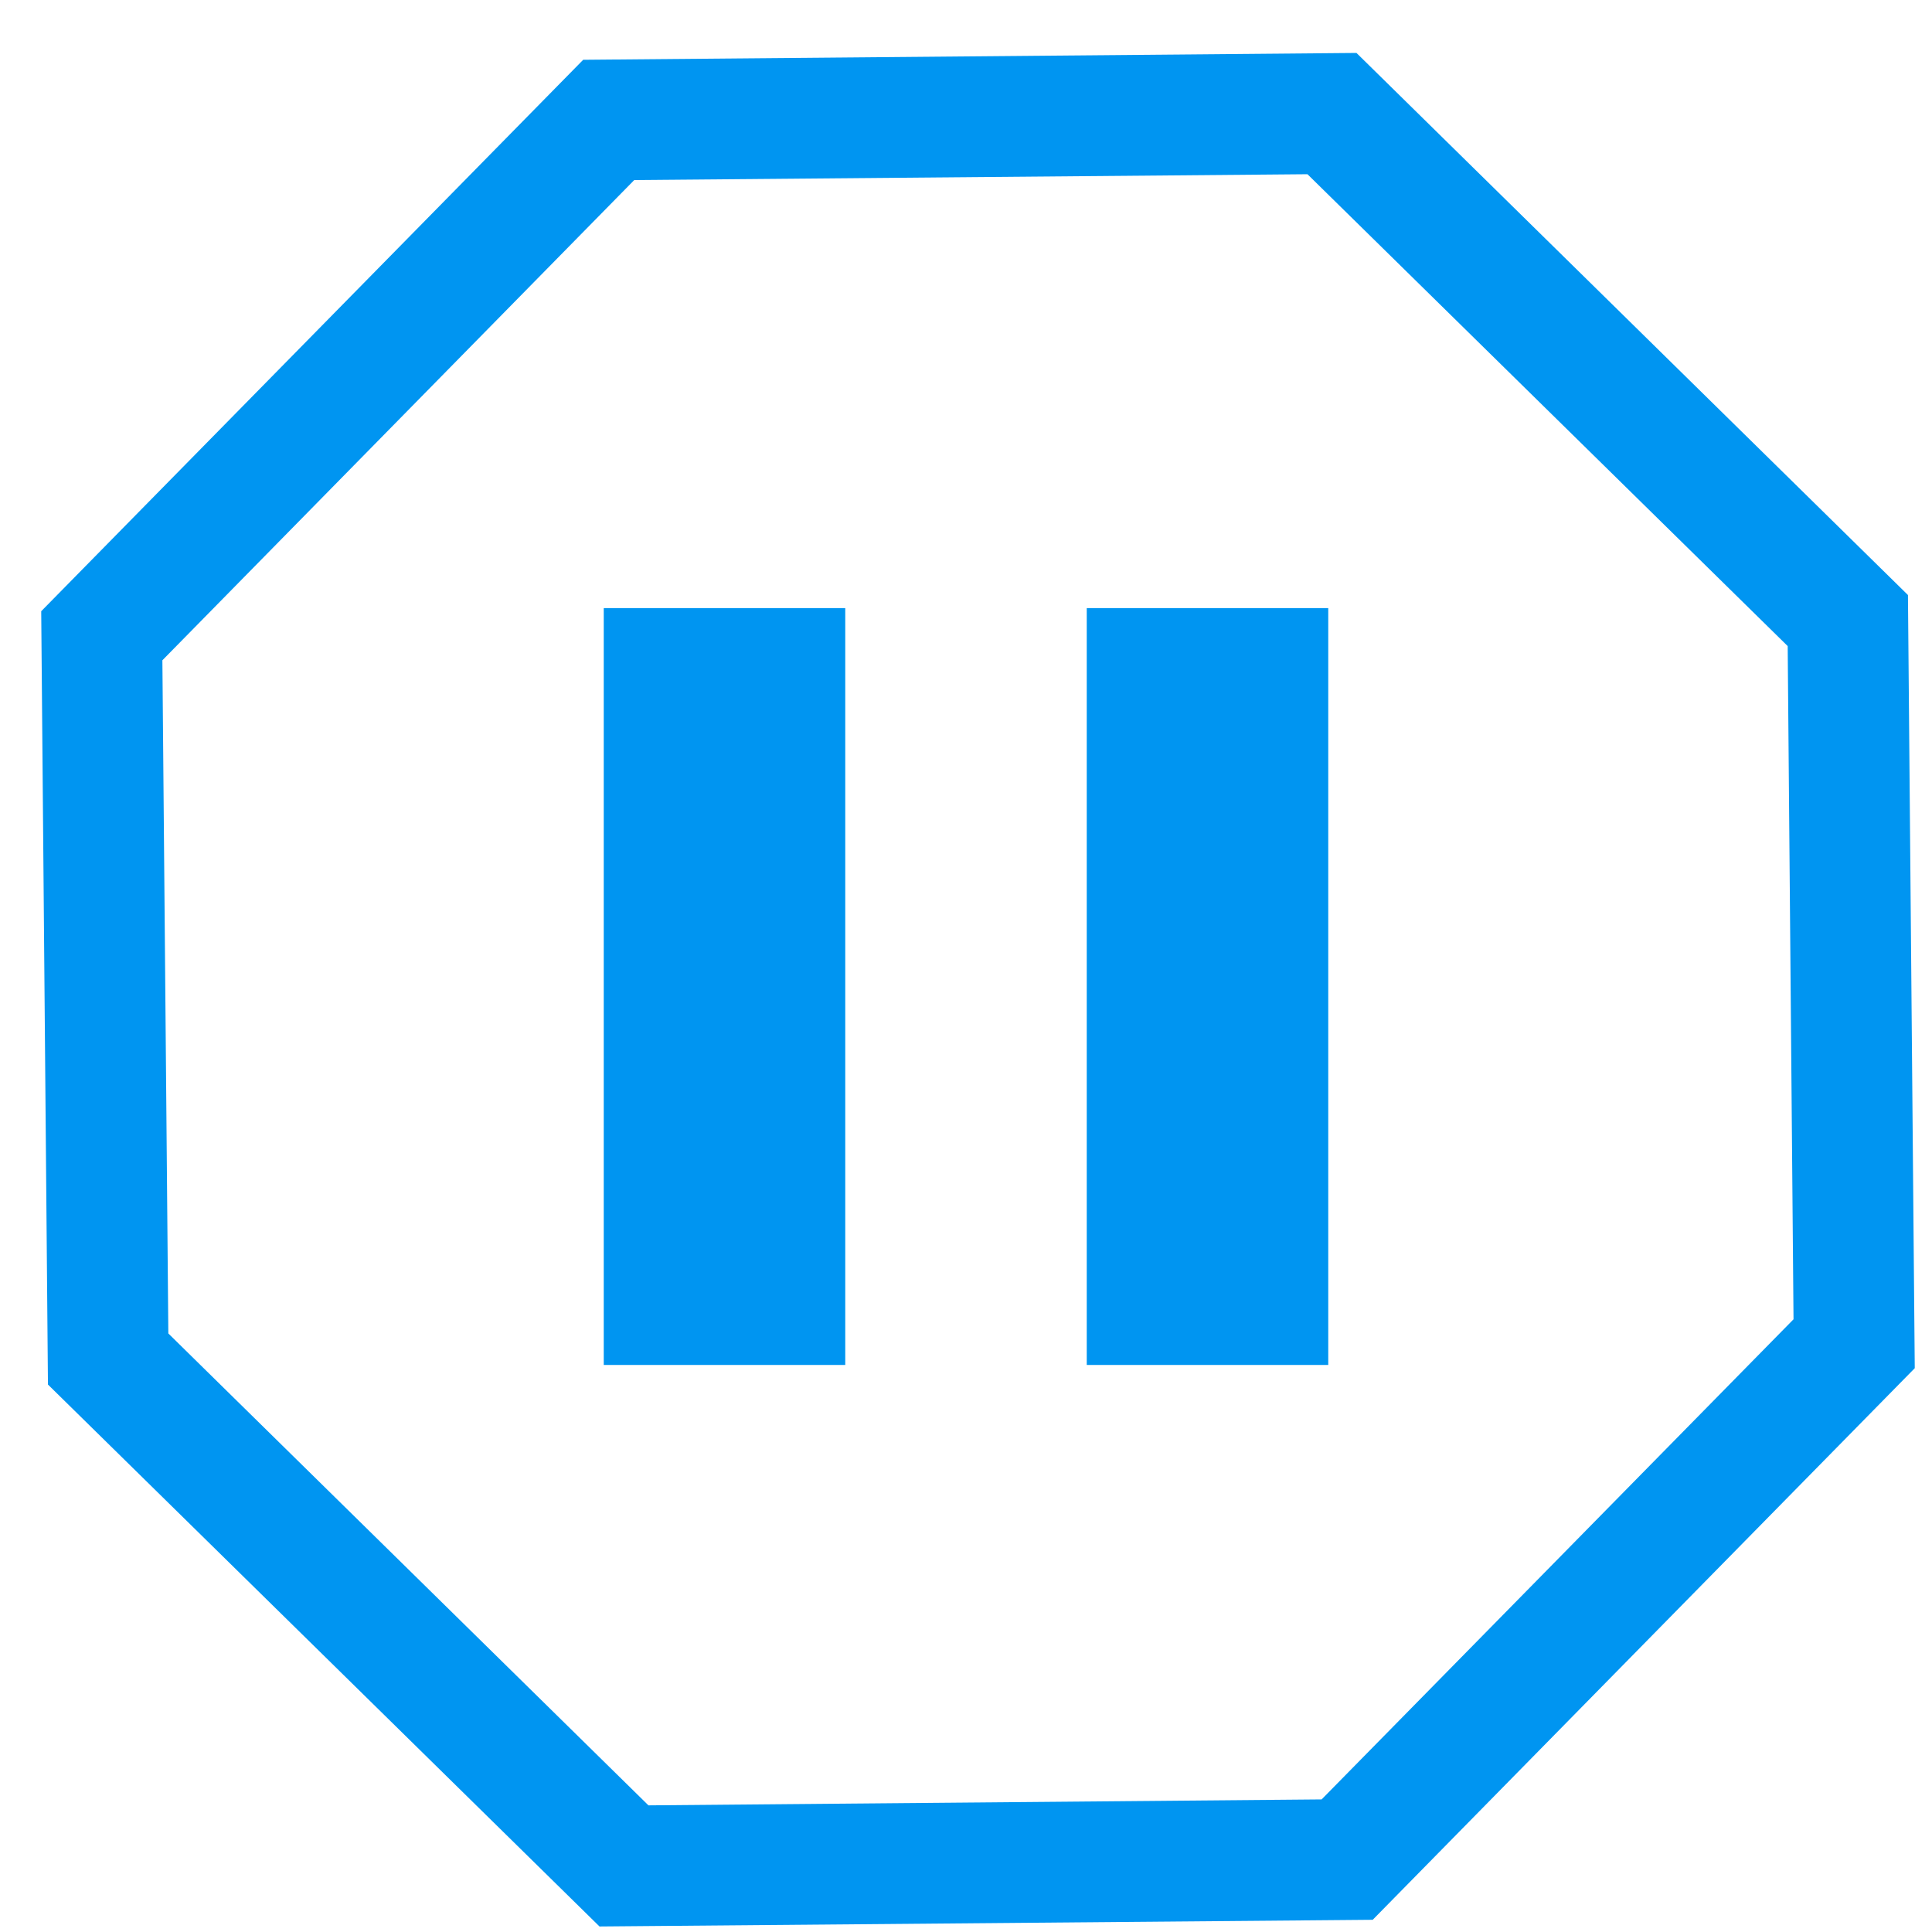 <?xml version="1.0" encoding="UTF-8"?>
<svg width="16px" height="16px" viewBox="0 0 16 16" version="1.1" xmlns="http://www.w3.org/2000/svg" xmlns:xlink="http://www.w3.org/1999/xlink">
    <!-- Generator: Sketch 46.2 (44496) - http://www.bohemiancoding.com/sketch -->
    <title>Custom - Stopped</title>
    <desc>Created with Sketch.</desc>
    <defs></defs>
    <g id="Opportunities" stroke="none" stroke-width="1" fill="none" fill-rule="evenodd">
        <g id="Opportunities---Possible-Condition-Open" transform="translate(-223, -485)" fill-rule="nonzero" fill="#0095F1">
            <g id="Content" transform="translate(195, 96)">
                <g id="Possible-Conditions" transform="translate(0, 30)">
                    <g id="Opportunities" transform="translate(0, 30)">
                        <g id="Documentation-Warnings" transform="translate(17, 190)">
                            <g id="Custom---Stopped" transform="translate(8, 137)">
                                <path d="M11.099,2.912 L5.948,5.046 L3.815,10.197 L5.948,15.348 L11.099,17.481 L16.25,15.348 L18.384,10.197 L16.25,5.046 L11.099,2.912 Z M17.016,4.28 L19.466,10.197 L17.016,16.113 L11.099,18.564 L5.183,16.113 L2.732,10.197 L5.183,4.28 L11.099,1.83 L17.016,4.28 Z" id="Polygon" transform="translate(11.099, 10.197) rotate(-23) translate(-11.099, -10.197) "></path>
                                <polygon id="Line-3" points="8 7.036 8 13.304 10 13.304 10 7.036"></polygon>
                                <polygon id="Line-3" points="12 7.036 12 13.304 14 13.304 14 7.036"></polygon>
                            </g>
                        </g>
                    </g>
                </g>
            </g>
        </g>
    </g>
</svg>